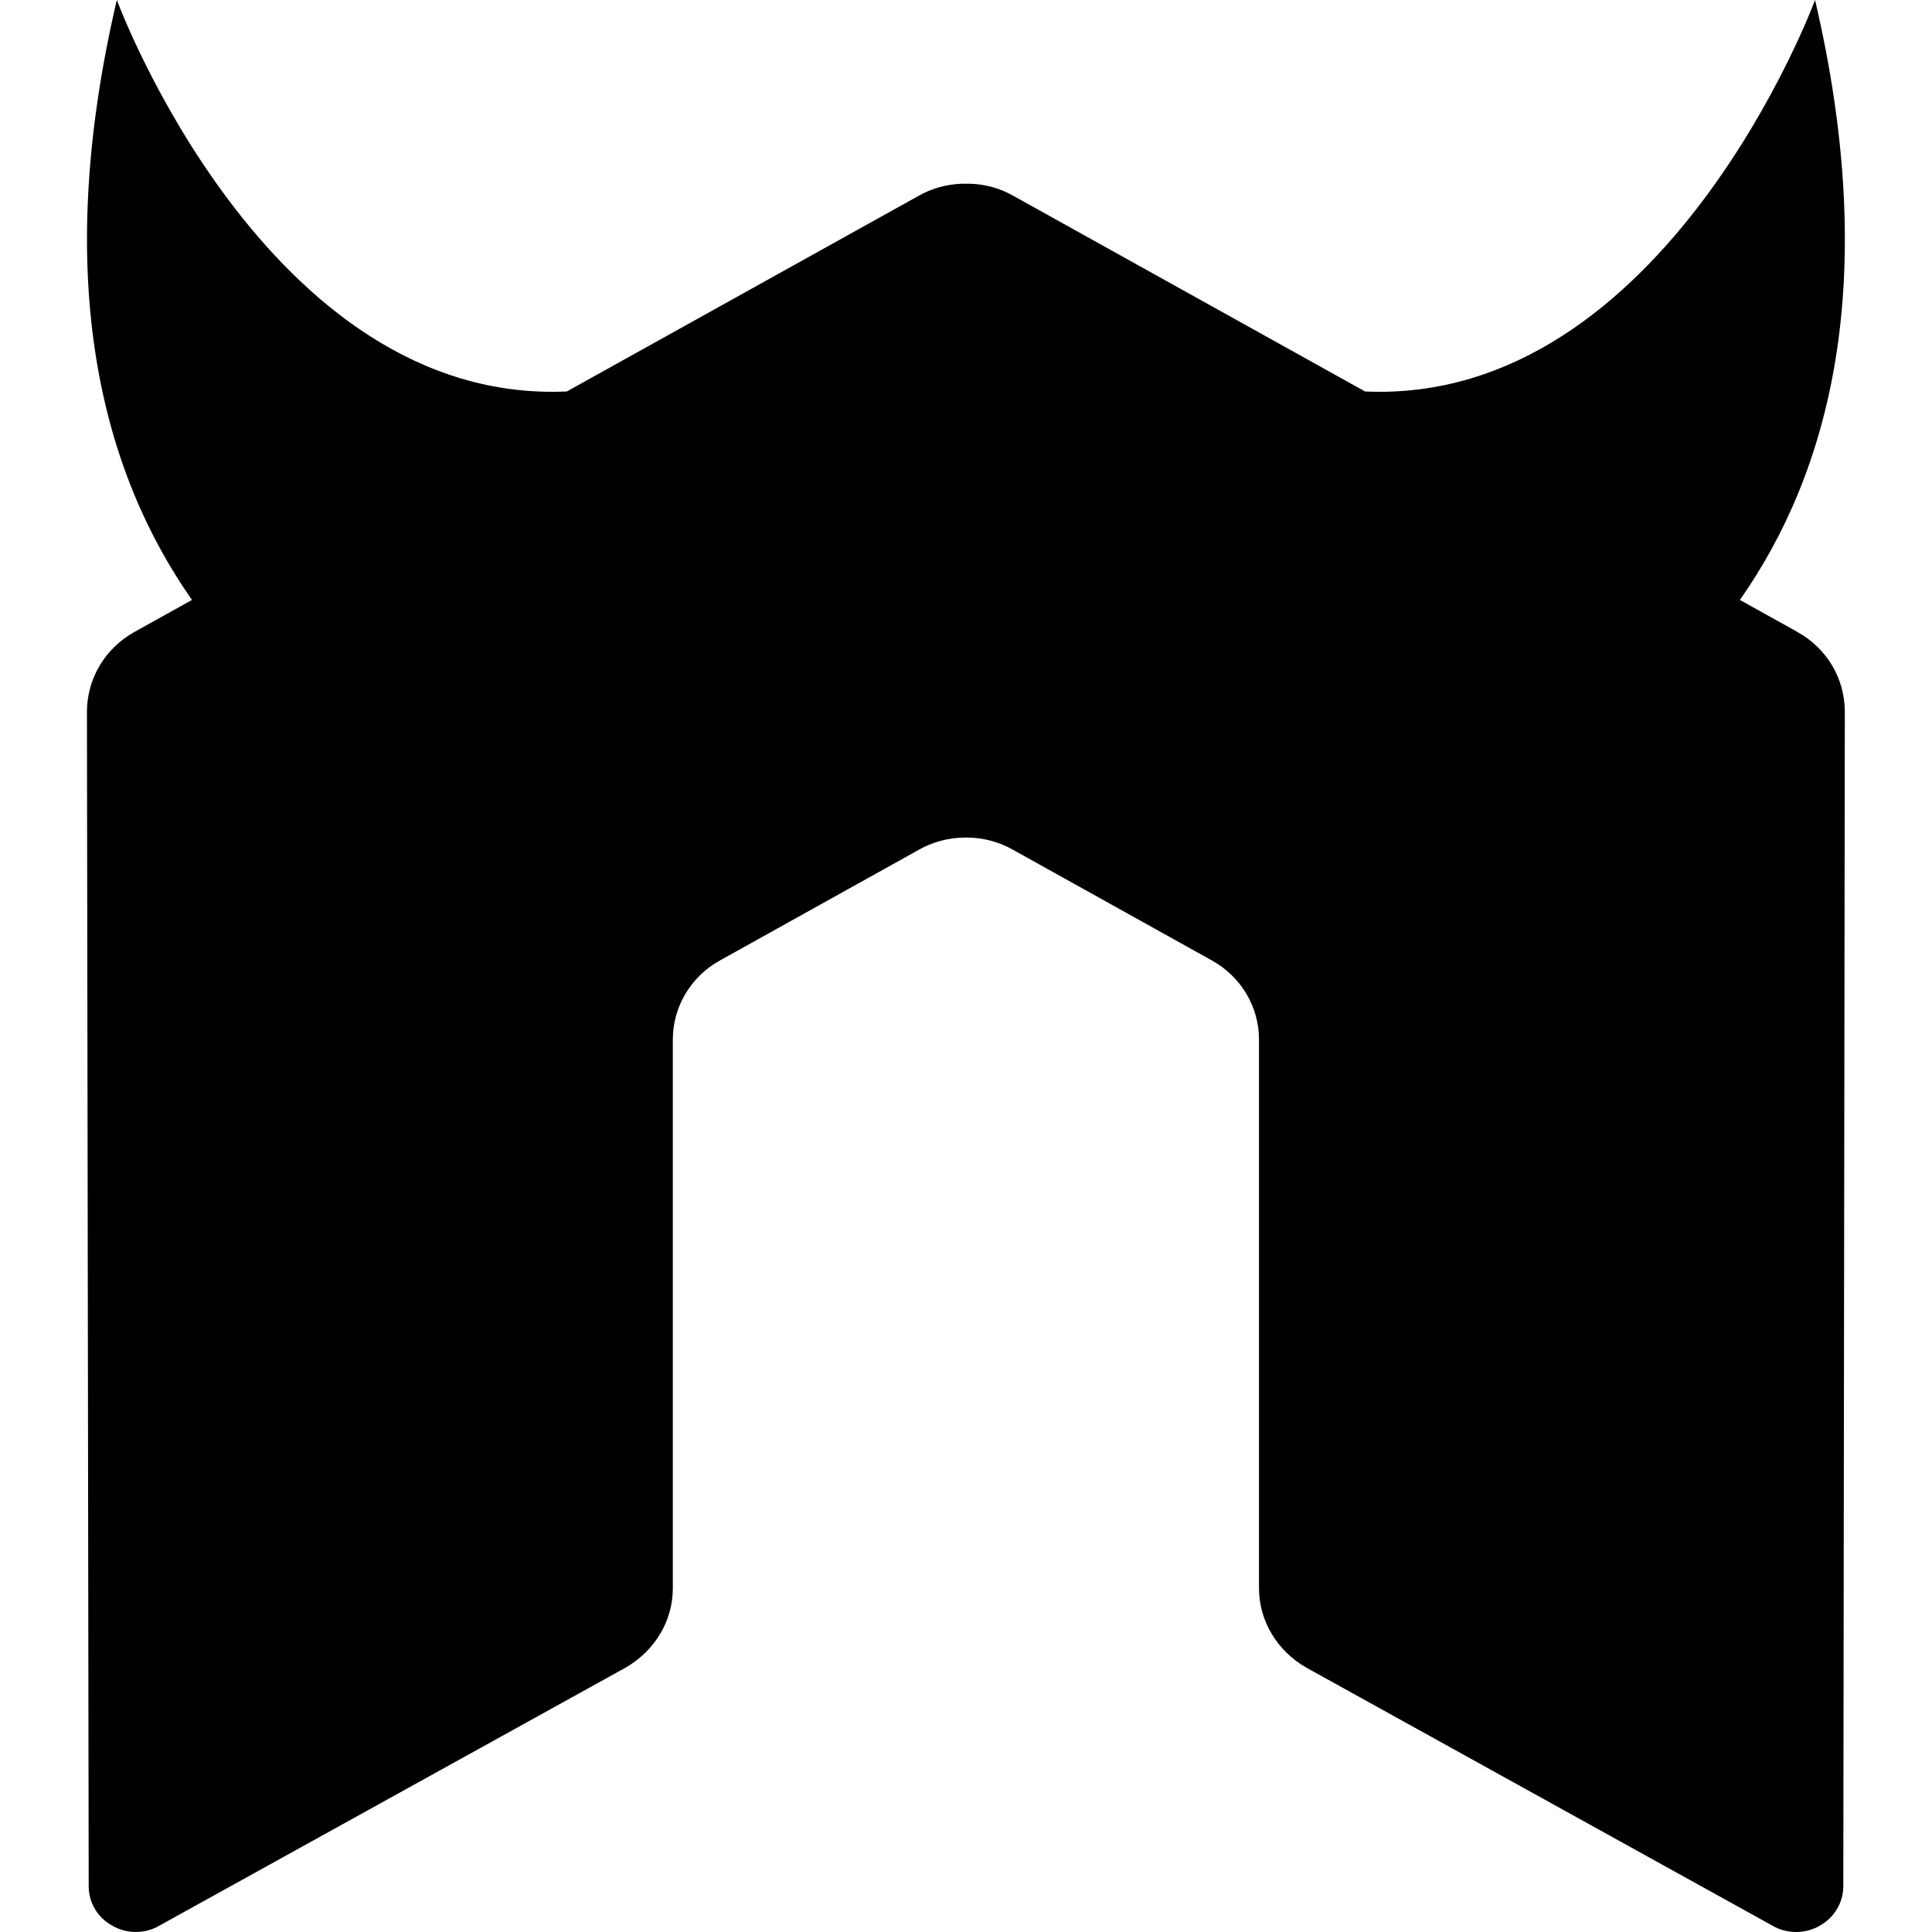 <!-- Generated by IcoMoon.io -->
<svg version="1.1" xmlns="http://www.w3.org/2000/svg" width="32" height="32" viewBox="0 0 32 32">
<title>nodemon</title>
<path d="M29.773 10.468l-0.955-0.531c1.468-2.092 2.344-5.236 1.245-9.937 0 0-2.476 6.705-7.453 6.484l-5.827-3.241c-0.206-0.118-0.451-0.191-0.712-0.2l-0.003-0h-0.135c-0.265 0.009-0.511 0.082-0.725 0.204l0.008-0.004-5.828 3.241c-4.977 0.223-7.453-6.484-7.453-6.484-1.1 4.701-0.221 7.845 1.245 9.937l-0.955 0.531c-0.469 0.261-0.782 0.752-0.785 1.317v0l0.029 19.455c0 0.271 0.145 0.523 0.392 0.655 0.112 0.066 0.246 0.105 0.389 0.105s0.278-0.039 0.393-0.107l-0.004 0.002 7.72-4.272c0.488-0.281 0.785-0.776 0.785-1.316v-9.089c0-0.541 0.297-1.044 0.784-1.312l3.287-1.829c0.225-0.129 0.494-0.205 0.781-0.205 0.002 0 0.004 0 0.006 0h-0c0.267 0 0.543 0.067 0.78 0.205l3.287 1.829c0.487 0.268 0.784 0.771 0.784 1.312v9.089c0 0.54 0.301 1.039 0.787 1.316l7.717 4.272c0.113 0.066 0.248 0.105 0.393 0.105s0.28-0.039 0.396-0.107l-0.004 0.002c0.233-0.13 0.388-0.374 0.389-0.654v-0l0.025-19.455c-0.002-0.566-0.315-1.058-0.778-1.313l-0.008-0.004z"></path>
</svg>
